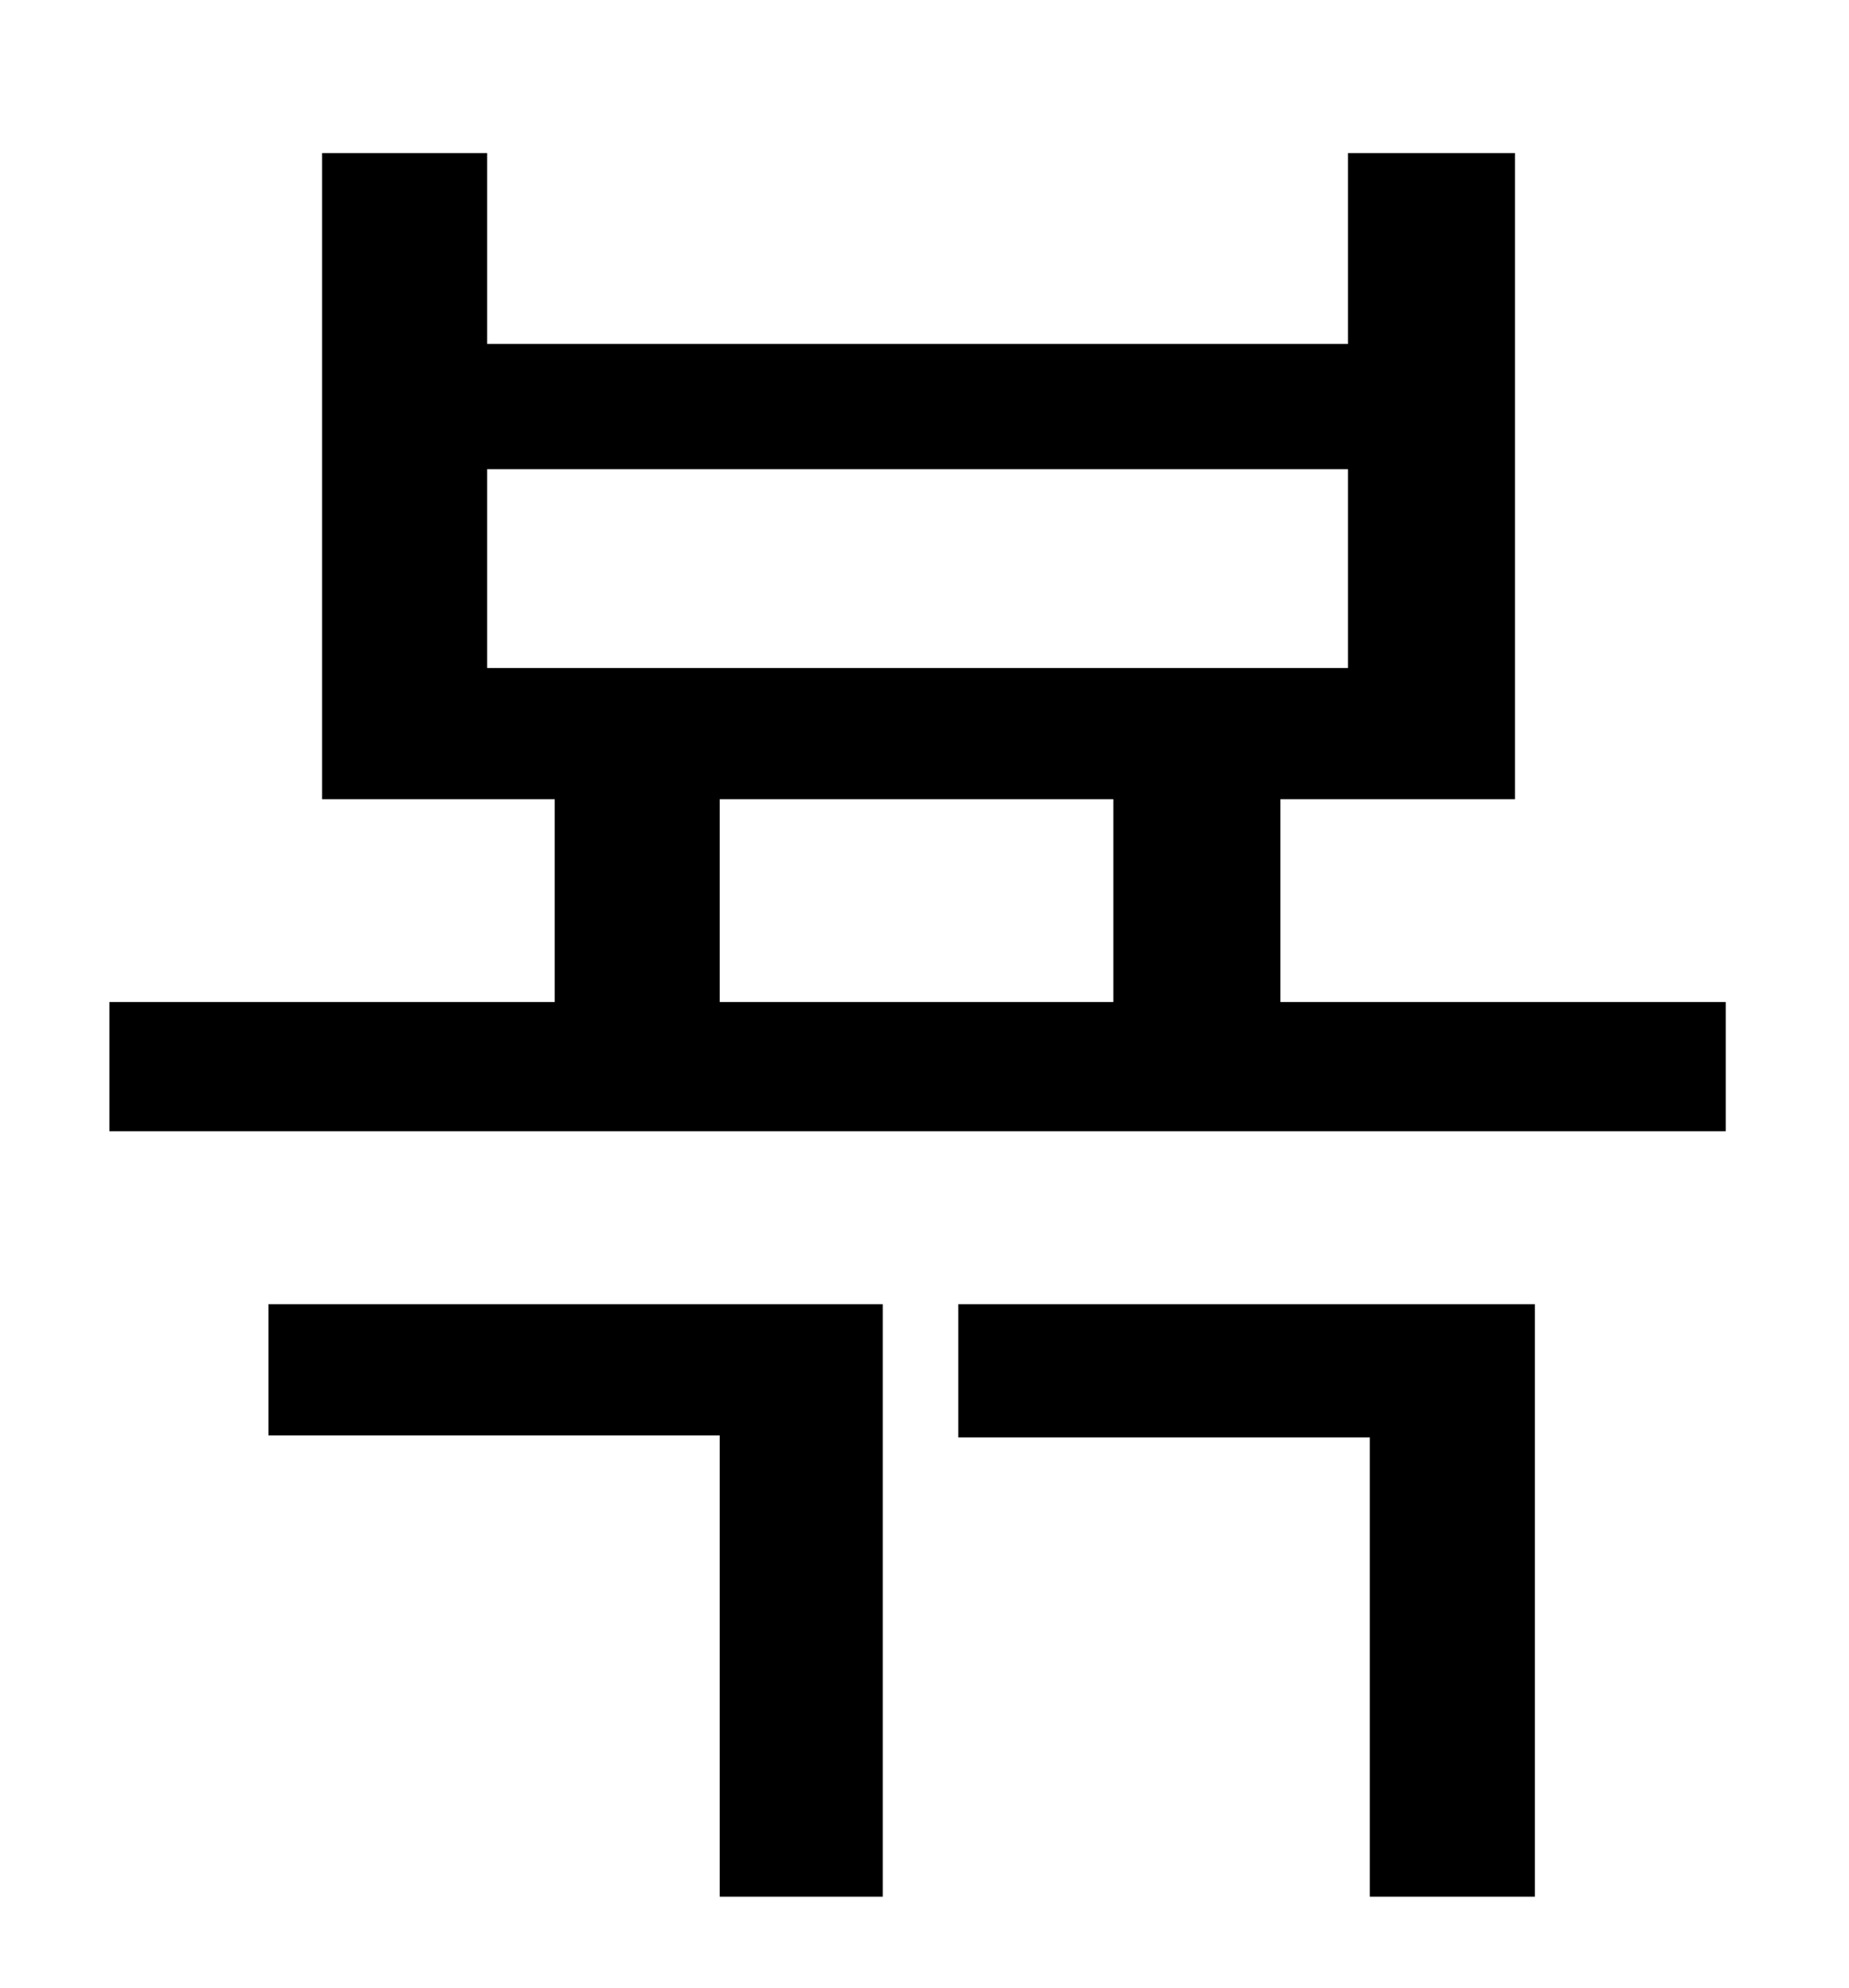<?xml version="1.0" standalone="no"?>
<!DOCTYPE svg PUBLIC "-//W3C//DTD SVG 1.1//EN" "http://www.w3.org/Graphics/SVG/1.1/DTD/svg11.dtd" >
<svg xmlns="http://www.w3.org/2000/svg" xmlns:xlink="http://www.w3.org/1999/xlink" version="1.1" viewBox="-10 0 930 1000">
   <path fill="currentColor"
d="M125 722v-66h309v298h-82v-232h-227zM472 723v-67h290v298h-83v-231h-207zM352 402v102h198v-102h-198zM235 236v100h433v-100h-433zM634 504h224v65h-813v-65h224v-102h-117v-325h83v96h433v-96h84v325h-118v102z" />
</svg>
